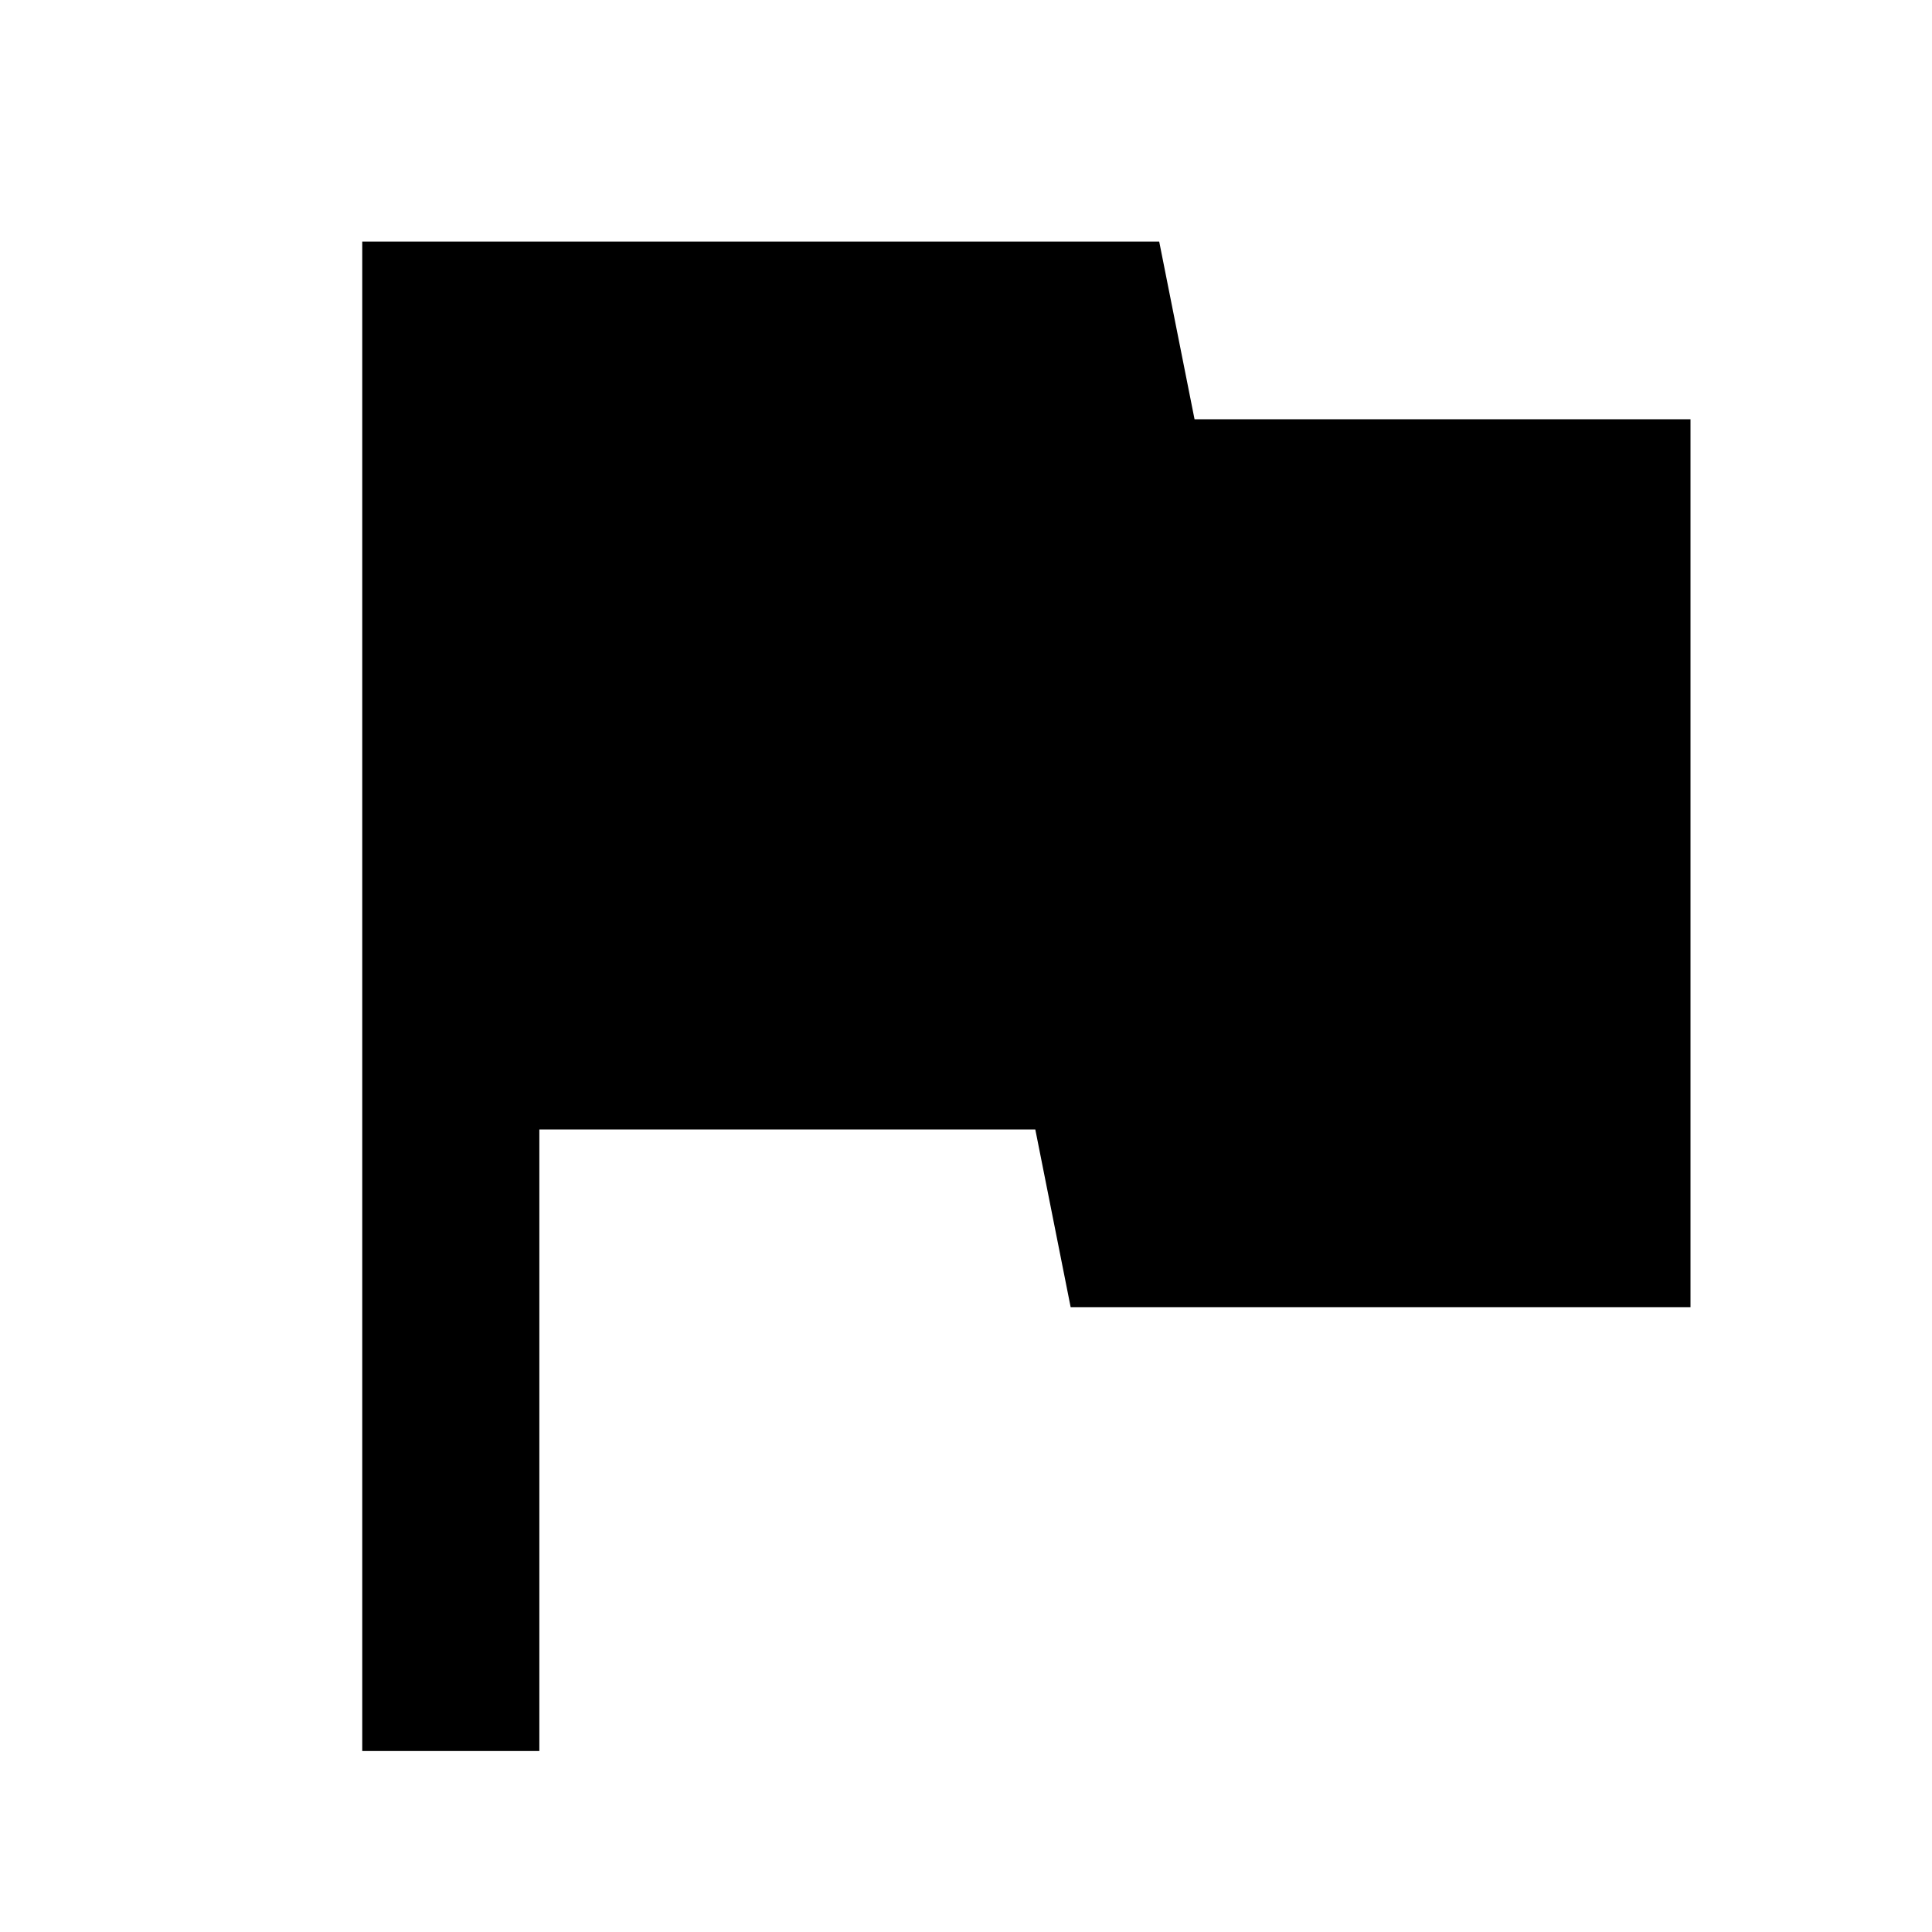 <svg width="24" height="24" viewBox="0 0 24 24" fill="none" xmlns="http://www.w3.org/2000/svg">
<path d="M14.839 5.208L14.4 3.001H4.5V21.752H6.7V14.031H12.861L13.3 16.238H21V5.208H14.839Z" fill="black"/>
</svg>
